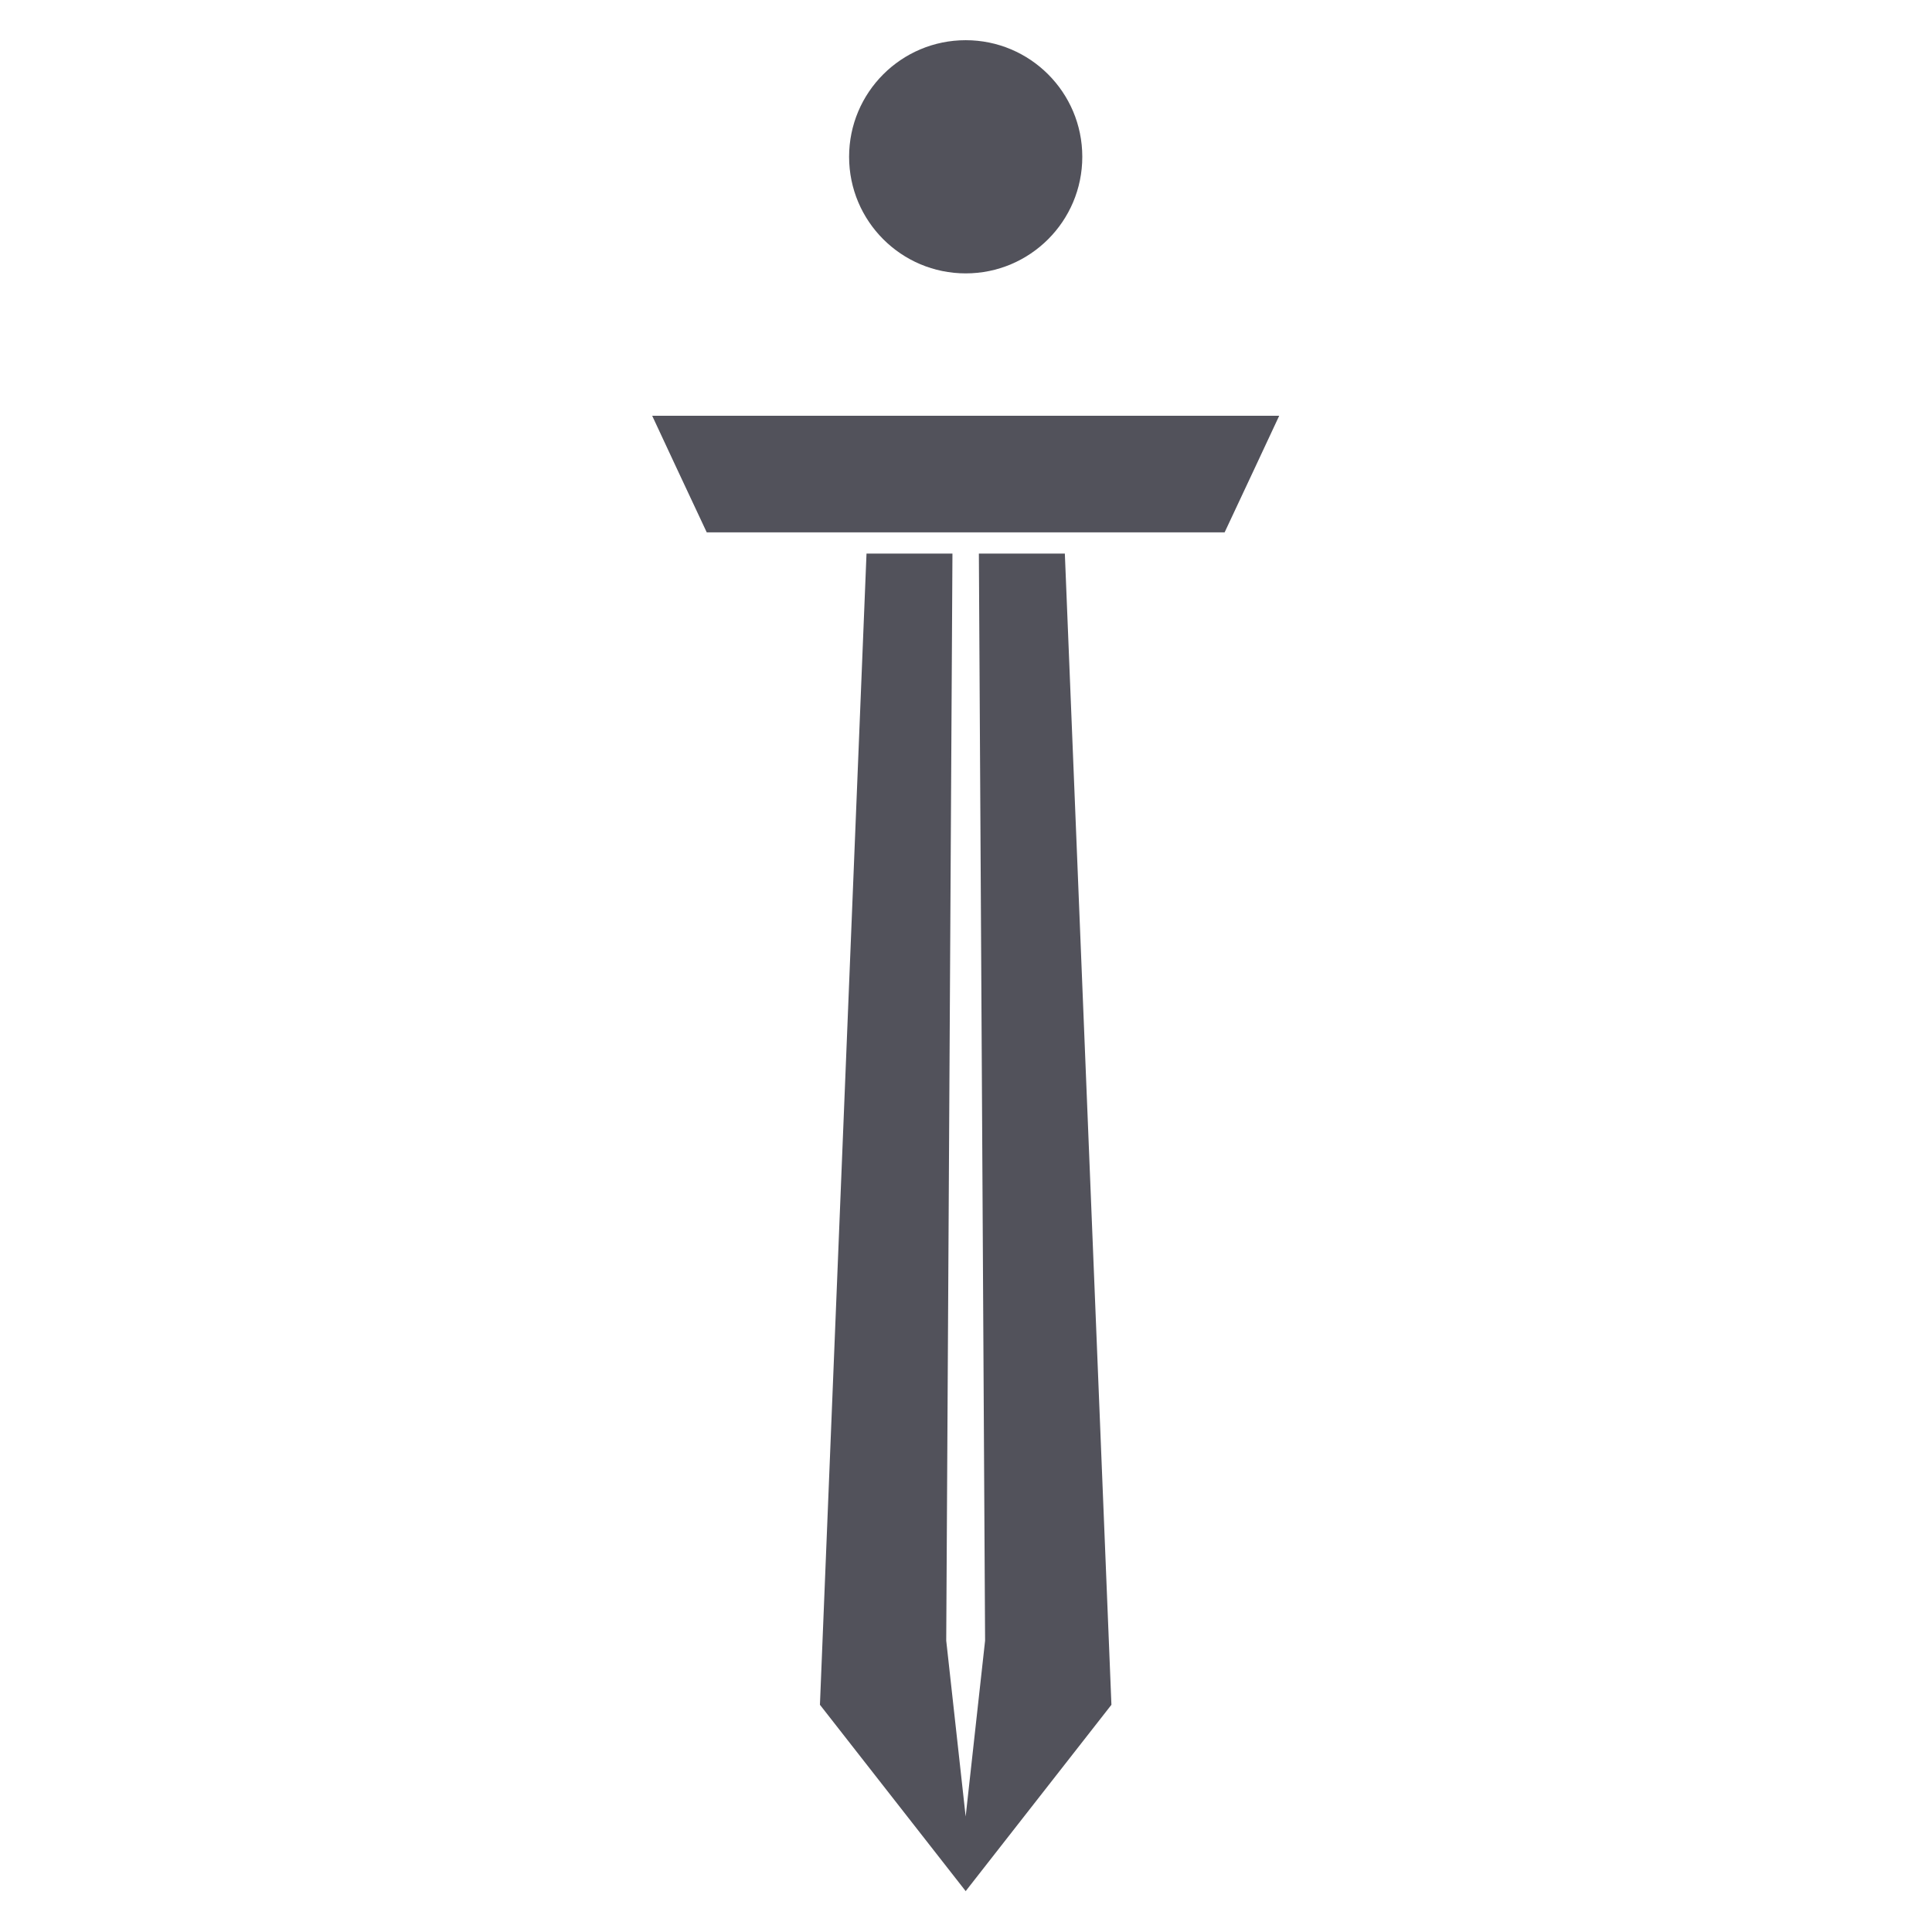 <?xml version="1.0" encoding="UTF-8"?>
<!-- Created with Inkscape (http://www.inkscape.org/) -->
<svg width="120" height="120" version="1.1" viewBox="0 0 120 120" xmlns="http://www.w3.org/2000/svg">
 <g transform="matrix(1.207 0 0 1.207 -12.439 -9.868)" fill="#52525b">
  <circle cx="60" cy="16.244" r="6" stroke-width=".76"/>
  <path d="m43.867 29.571c0.173 0.385 2.125 4.545 2.807 6h26.65c0.681-1.455 2.635-5.615 2.809-6h-32.266z" stroke-width="1.11"/>
  <path d="m54.896 36.663-2.397 59.24 7.496 9.584v0.01l0.004-6e-3 0.004 6e-3v-0.01l7.496-9.584-2.397-59.24h-4.424l0.32 55.939-1 9.051-1-9.051 0.32-55.939z" stroke-width=".884"/>
 </g>
</svg>
